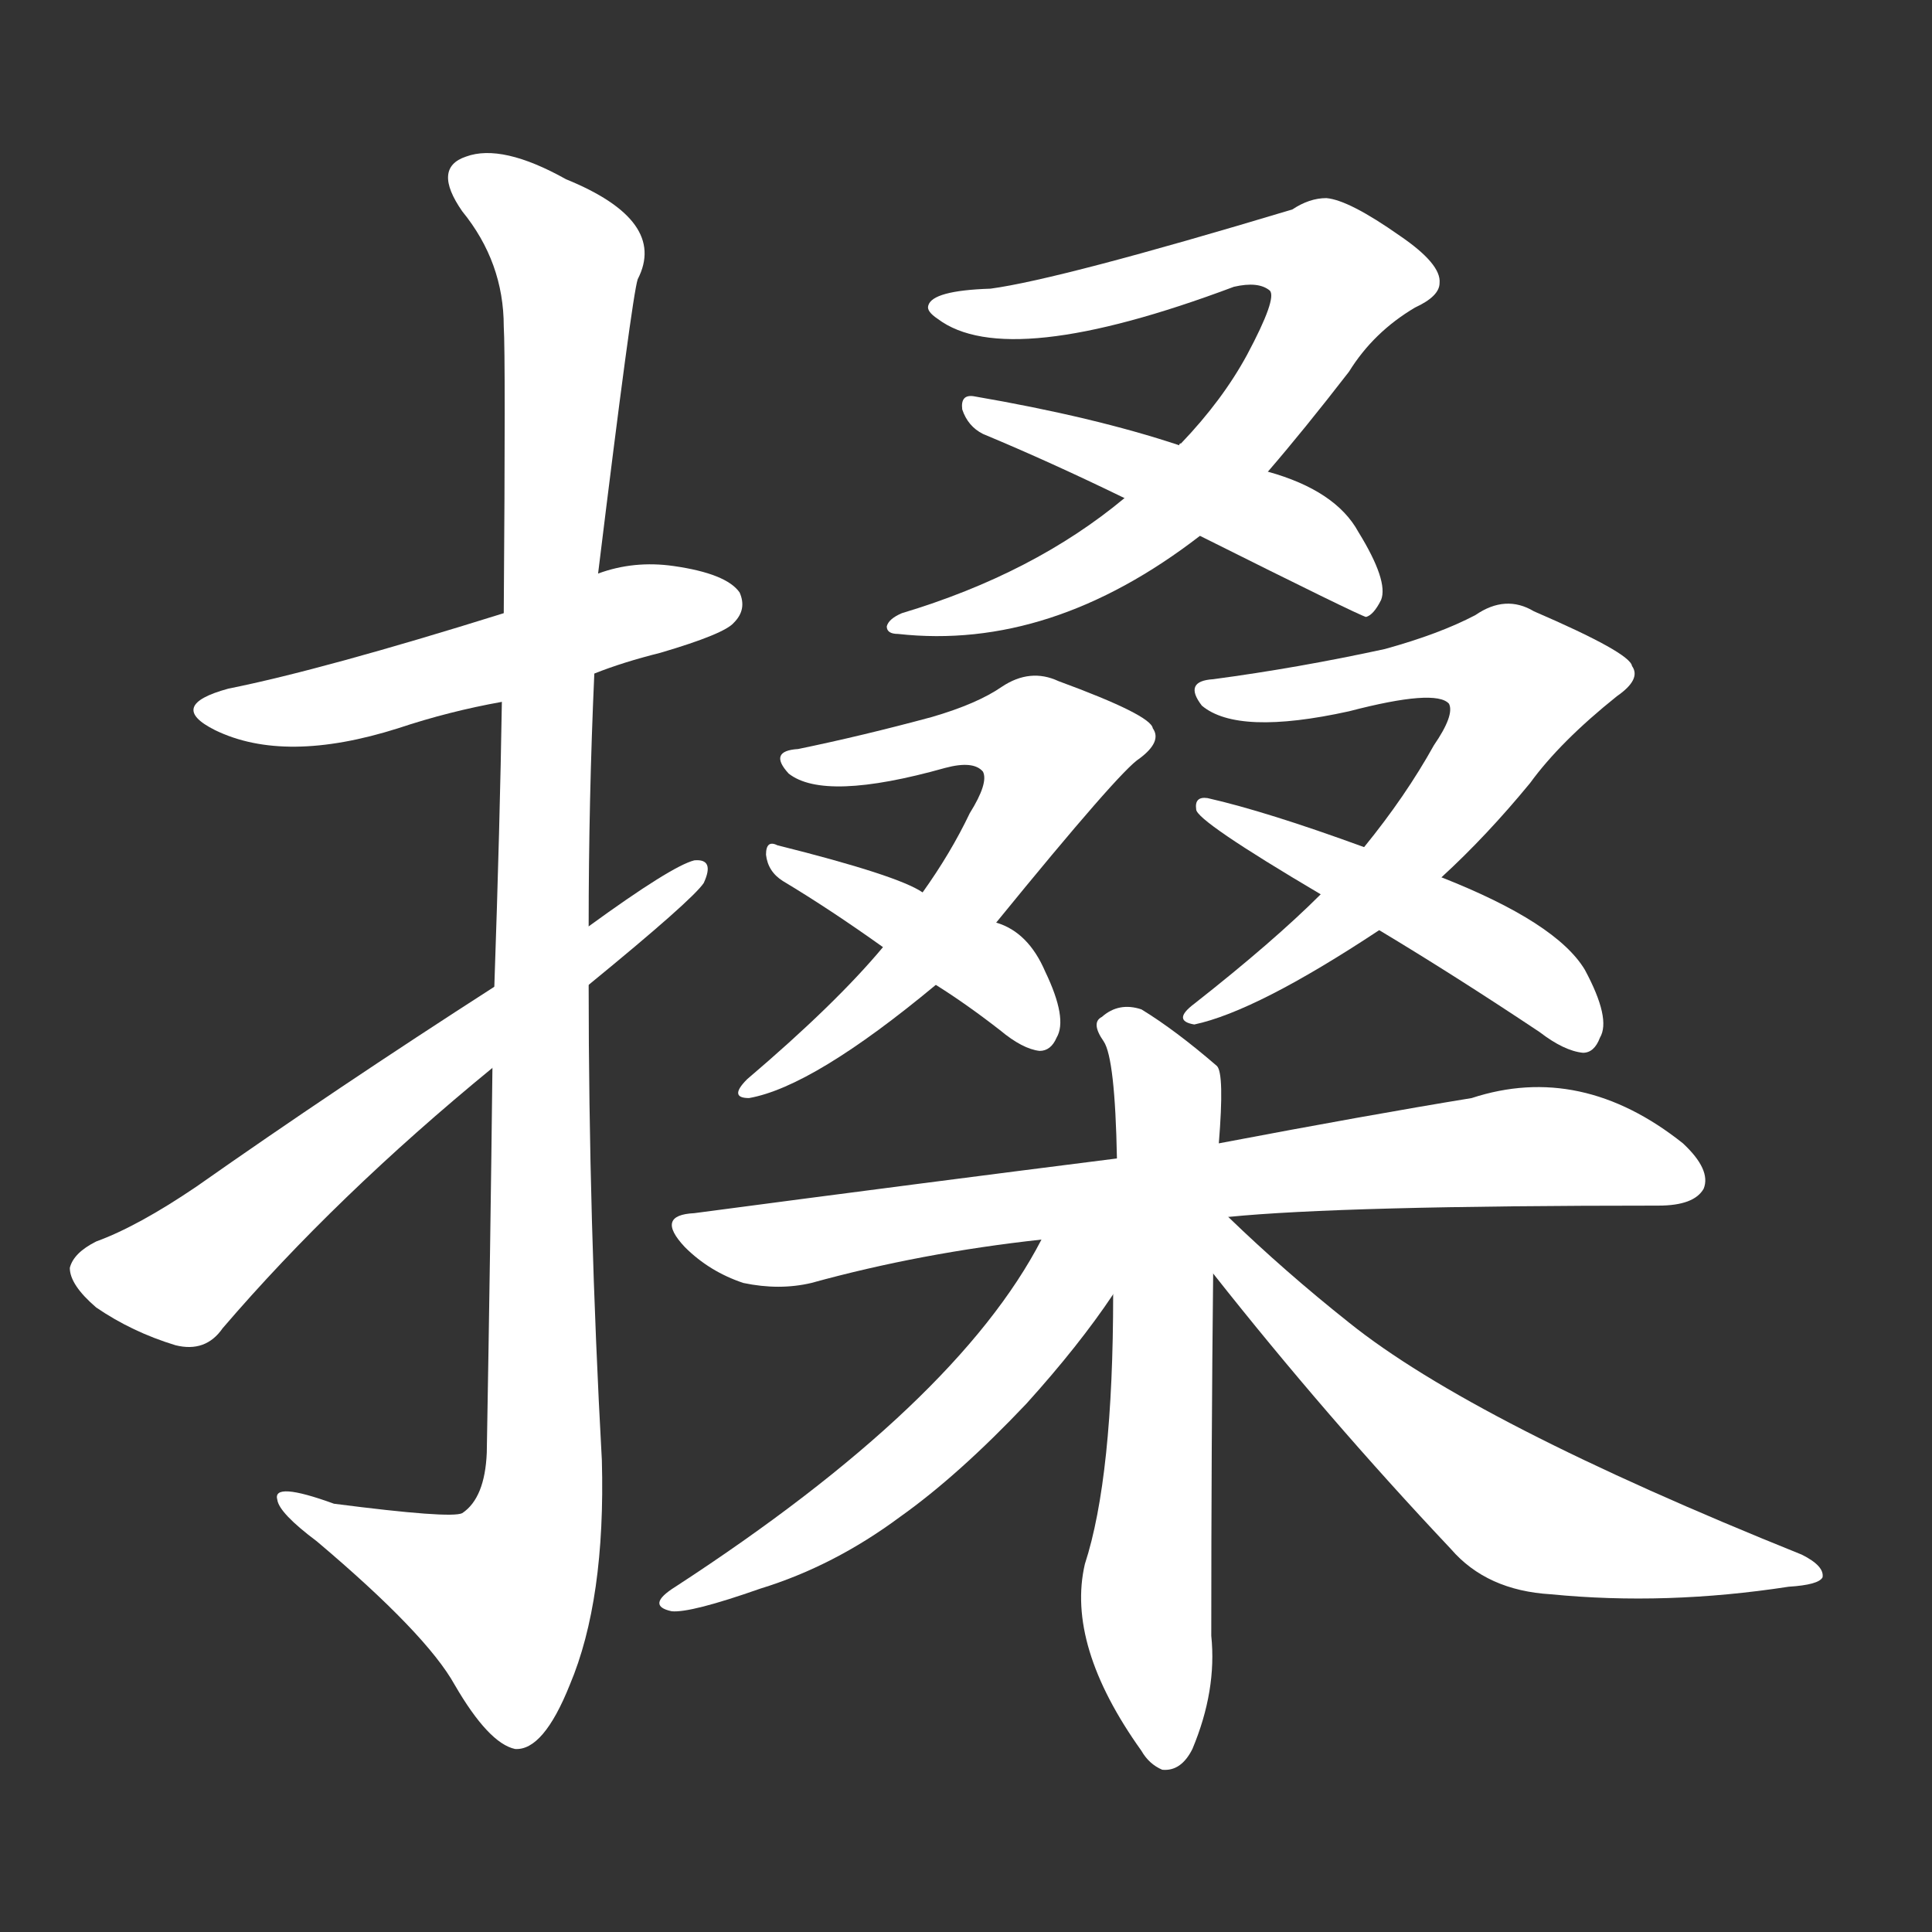 <svg version="1.1" viewBox="0 0 1024 1024" xmlns="http://www.w3.org/2000/svg">
  <rect x="0" y="0" width="1024" height="1024" fill="#333333" stroke="none"/>
  <g transform="scale(1, -1) translate(0, -900)">
    <style type="text/css">
        .stroke1 {fill: #FFFFFF;}
        .stroke2 {fill: #FFFFFF;}
        .stroke3 {fill: #FFFFFF;}
        .stroke4 {fill: #FFFFFF;}
        .stroke5 {fill: #FFFFFF;}
        .stroke6 {fill: #FFFFFF;}
        .stroke7 {fill: #FFFFFF;}
        .stroke8 {fill: #FFFFFF;}
        .stroke9 {fill: #FFFFFF;}
        .stroke10 {fill: #FFFFFF;}
        .stroke11 {fill: #FFFFFF;}
        .stroke12 {fill: #FFFFFF;}
        .stroke13 {fill: #FFFFFF;}
        .stroke14 {fill: #FFFFFF;}
        .stroke15 {fill: #FFFFFF;}
        .stroke16 {fill: #FFFFFF;}
        .stroke17 {fill: #FFFFFF;}
        .stroke18 {fill: #FFFFFF;}
        .stroke19 {fill: #FFFFFF;}
        .stroke20 {fill: #FFFFFF;}
        text {
            font-family: Helvetica;
            font-size: 50px;
            fill: #FFFFFF;}
            paint-order: stroke;
            stroke: #000000;
            stroke-width: 4px;
            stroke-linecap: butt;
            stroke-linejoin: miter;
            font-weight: 800;
        }
    </style>

    <path d="M 315 543 Q 330 549 350 554 Q 384 564 389 570 Q 396 577 392 586 Q 385 596 357 600 Q 336 603 317 596 L 267 575 Q 171 545 121 535 Q 88 526 114 513 Q 151 495 211 514 Q 238 523 266 528 L 315 543 Z" class="stroke1"/>
    <path d="M 261 334 Q 260 244 258 130 Q 257 106 245 98 Q 239 95 177 103 Q 144 115 147 105 Q 148 98 168 83 Q 226 34 241 7 Q 259 -24 273 -27 Q 288 -28 302 7 Q 321 52 319 126 Q 312 253 312 378 L 312 409 Q 312 476 315 543 L 317 596 Q 335 743 338 752 Q 354 783 300 805 Q 266 824 247 817 Q 229 811 245 788 Q 267 761 267 727 Q 268 711 267 575 L 266 528 Q 265 464 262 377 L 261 334 Z" class="stroke2"/>
    <path d="M 262 377 Q 178 323 104 271 Q 73 250 51 242 Q 39 236 37 228 Q 37 219 51 207 Q 70 194 93 187 Q 109 183 118 196 Q 178 266 261 334 L 312 378 Q 367 423 373 432 Q 379 445 368 444 Q 356 441 312 409 L 262 377 Z" class="stroke3"/>
    <path d="M 672 650 Q 691 672 715 703 Q 728 724 750 737 Q 763 743 763 750 Q 764 760 742 775 Q 715 794 703 795 Q 694 795 685 789 Q 562 752 525 747 Q 494 746 492 738 Q 491 735 497 731 Q 534 703 654 748 Q 667 751 673 746 Q 677 742 661 712 Q 648 688 626 665 Q 625 665 625 664 L 596 636 Q 548 596 478 575 Q 471 572 470 568 Q 470 564 476 564 Q 557 555 636 616 L 672 650 Z" class="stroke4"/>
    <path d="M 636 616 Q 720 574 724 573 Q 728 574 732 582 Q 736 592 720 618 Q 708 640 672 650 L 625 664 Q 580 679 516 690 Q 509 691 510 683 Q 513 674 521 670 Q 557 655 596 636 L 636 616 Z" class="stroke5"/>
    <path d="M 528 411 Q 594 492 604 498 Q 616 507 611 514 Q 610 521 561 539 Q 546 546 531 536 Q 518 527 494 520 Q 457 510 423 503 Q 407 502 418 490 Q 437 475 501 493 Q 516 497 521 491 Q 524 485 514 469 Q 504 448 489 427 L 468 398 Q 443 368 396 328 Q 386 318 397 318 Q 431 324 496 378 L 528 411 Z" class="stroke6"/>
    <path d="M 496 378 Q 512 368 530 354 Q 542 344 551 343 Q 557 343 560 350 Q 566 360 554 385 Q 545 406 528 411 L 489 427 Q 476 436 412 452 Q 406 455 406 447 Q 407 438 415 433 Q 440 418 468 398 L 496 378 Z" class="stroke7"/>
    <path d="M 764 435 Q 788 457 811 485 Q 827 507 857 531 Q 870 540 865 547 Q 864 554 813 576 Q 798 585 782 574 Q 763 564 734 556 Q 688 546 643 540 Q 627 539 637 526 Q 656 510 715 523 Q 761 535 768 527 Q 771 521 760 505 Q 745 478 723 451 L 700 426 Q 675 401 633 368 Q 621 359 633 357 Q 666 364 731 407 L 764 435 Z" class="stroke8"/>
    <path d="M 731 407 Q 771 383 816 353 Q 829 343 839 342 Q 845 342 848 350 Q 854 360 840 386 Q 825 411 764 435 L 723 451 Q 671 470 640 477 Q 633 478 634 471 Q 634 465 700 426 L 731 407 Z" class="stroke9"/>
    <path d="M 651 255 Q 711 261 879 261 Q 898 261 903 270 Q 907 280 892 294 Q 838 337 780 318 Q 725 309 646 294 L 592 286 Q 489 273 368 257 Q 347 256 363 239 Q 376 226 394 220 Q 413 216 430 220 Q 488 236 552 243 L 651 255 Z" class="stroke10"/>
    <path d="M 646 294 Q 649 331 645 335 Q 623 354 605 365 Q 593 369 584 361 Q 578 358 585 348 Q 591 339 592 286 L 590 214 Q 590 117 575 71 Q 565 28 605 -28 Q 609 -35 616 -38 Q 626 -39 632 -27 Q 645 4 642 33 Q 642 135 643 225 L 646 294 Z" class="stroke11"/>
    <path d="M 552 243 Q 507 156 358 59 Q 342 49 356 46 Q 366 45 403 58 Q 442 70 477 96 Q 508 118 544 156 Q 572 187 590 214 C 617 253 578 291 552 243 Z" class="stroke12"/>
    <path d="M 643 225 Q 703 149 769 79 Q 788 57 822 55 Q 883 49 948 59 Q 964 60 966 64 Q 967 70 955 76 Q 781 146 715 199 Q 681 226 651 255 C 629 276 618 257 643 225 Z" class="stroke13"/>
</g></svg>
